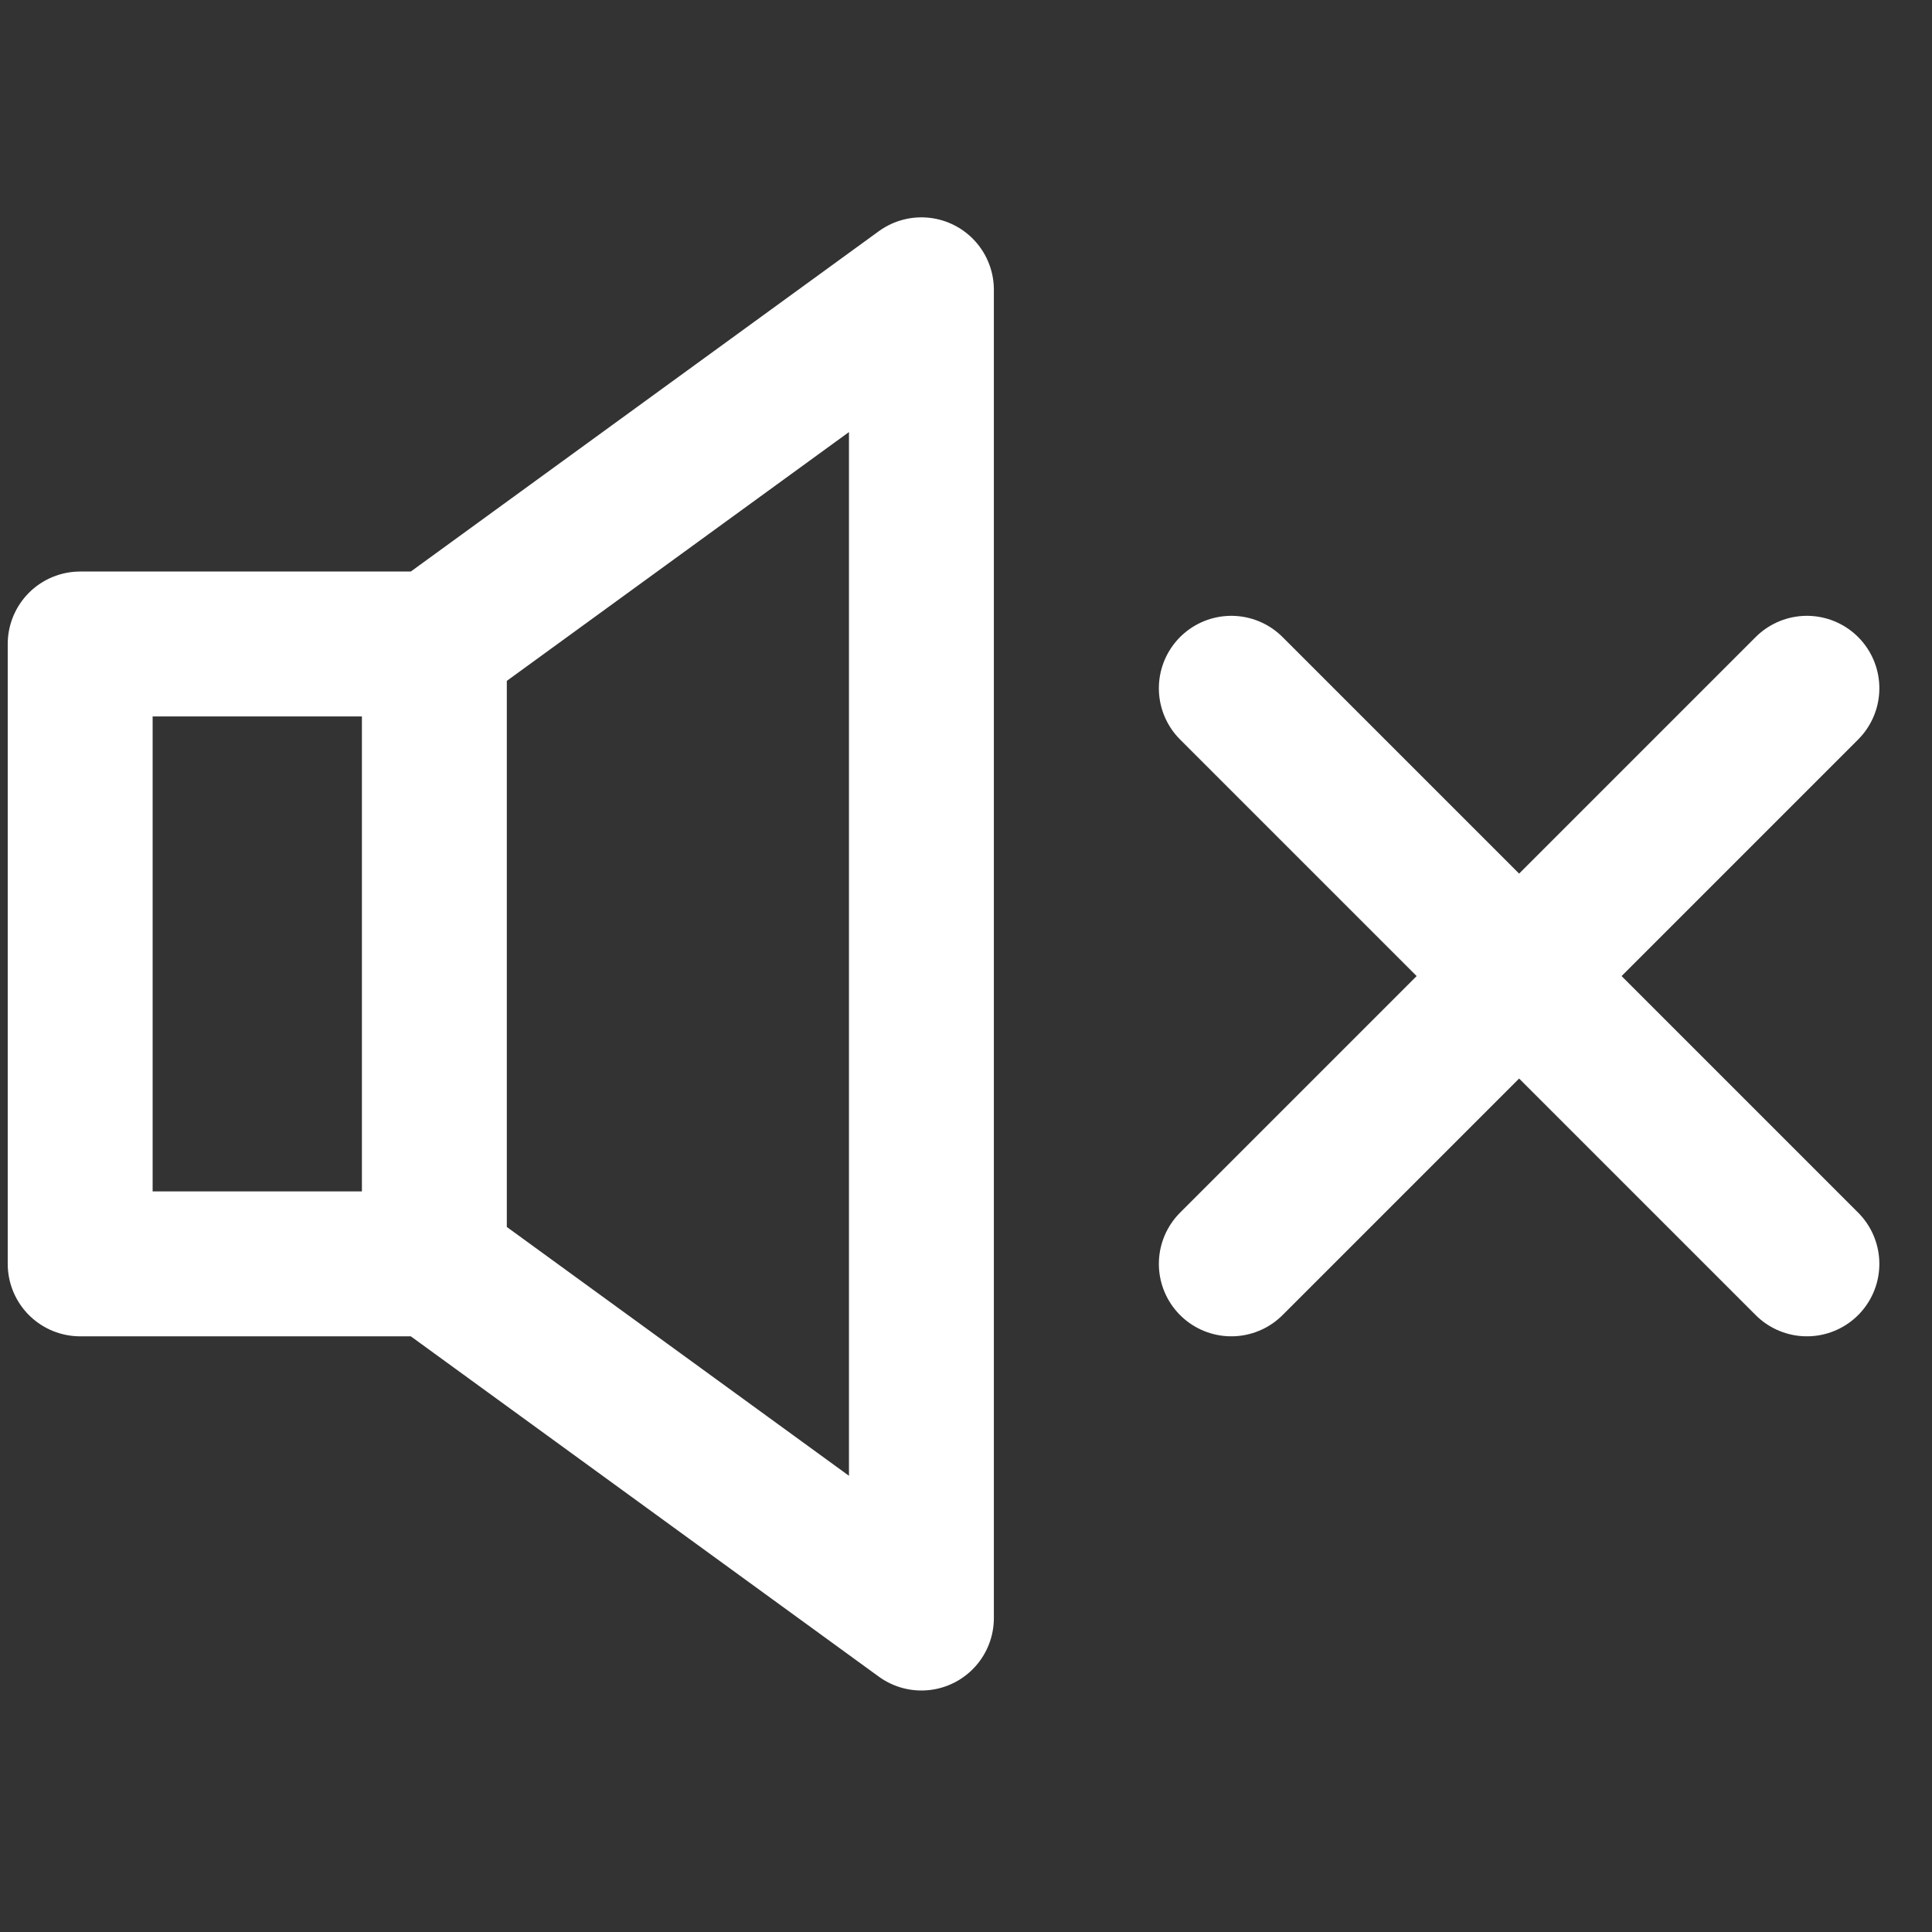 <svg width="40" height="40" viewBox="0 0 40 40" fill="none" xmlns="http://www.w3.org/2000/svg">
<rect x="0" y="0" width="40" height="40" fill="#333333" stroke="none"/>
<path d="M8.993 13.333H1.66V26.167H8.993M8.993 13.333V26.167M8.993 13.333L19.077 6V33.5L8.993 26.167M25.493 14.25L37.41 26.167M25.493 26.167L37.41 14.25" stroke="white" stroke-width="3" stroke-linecap="round" stroke-linejoin="round"/>
</svg>
